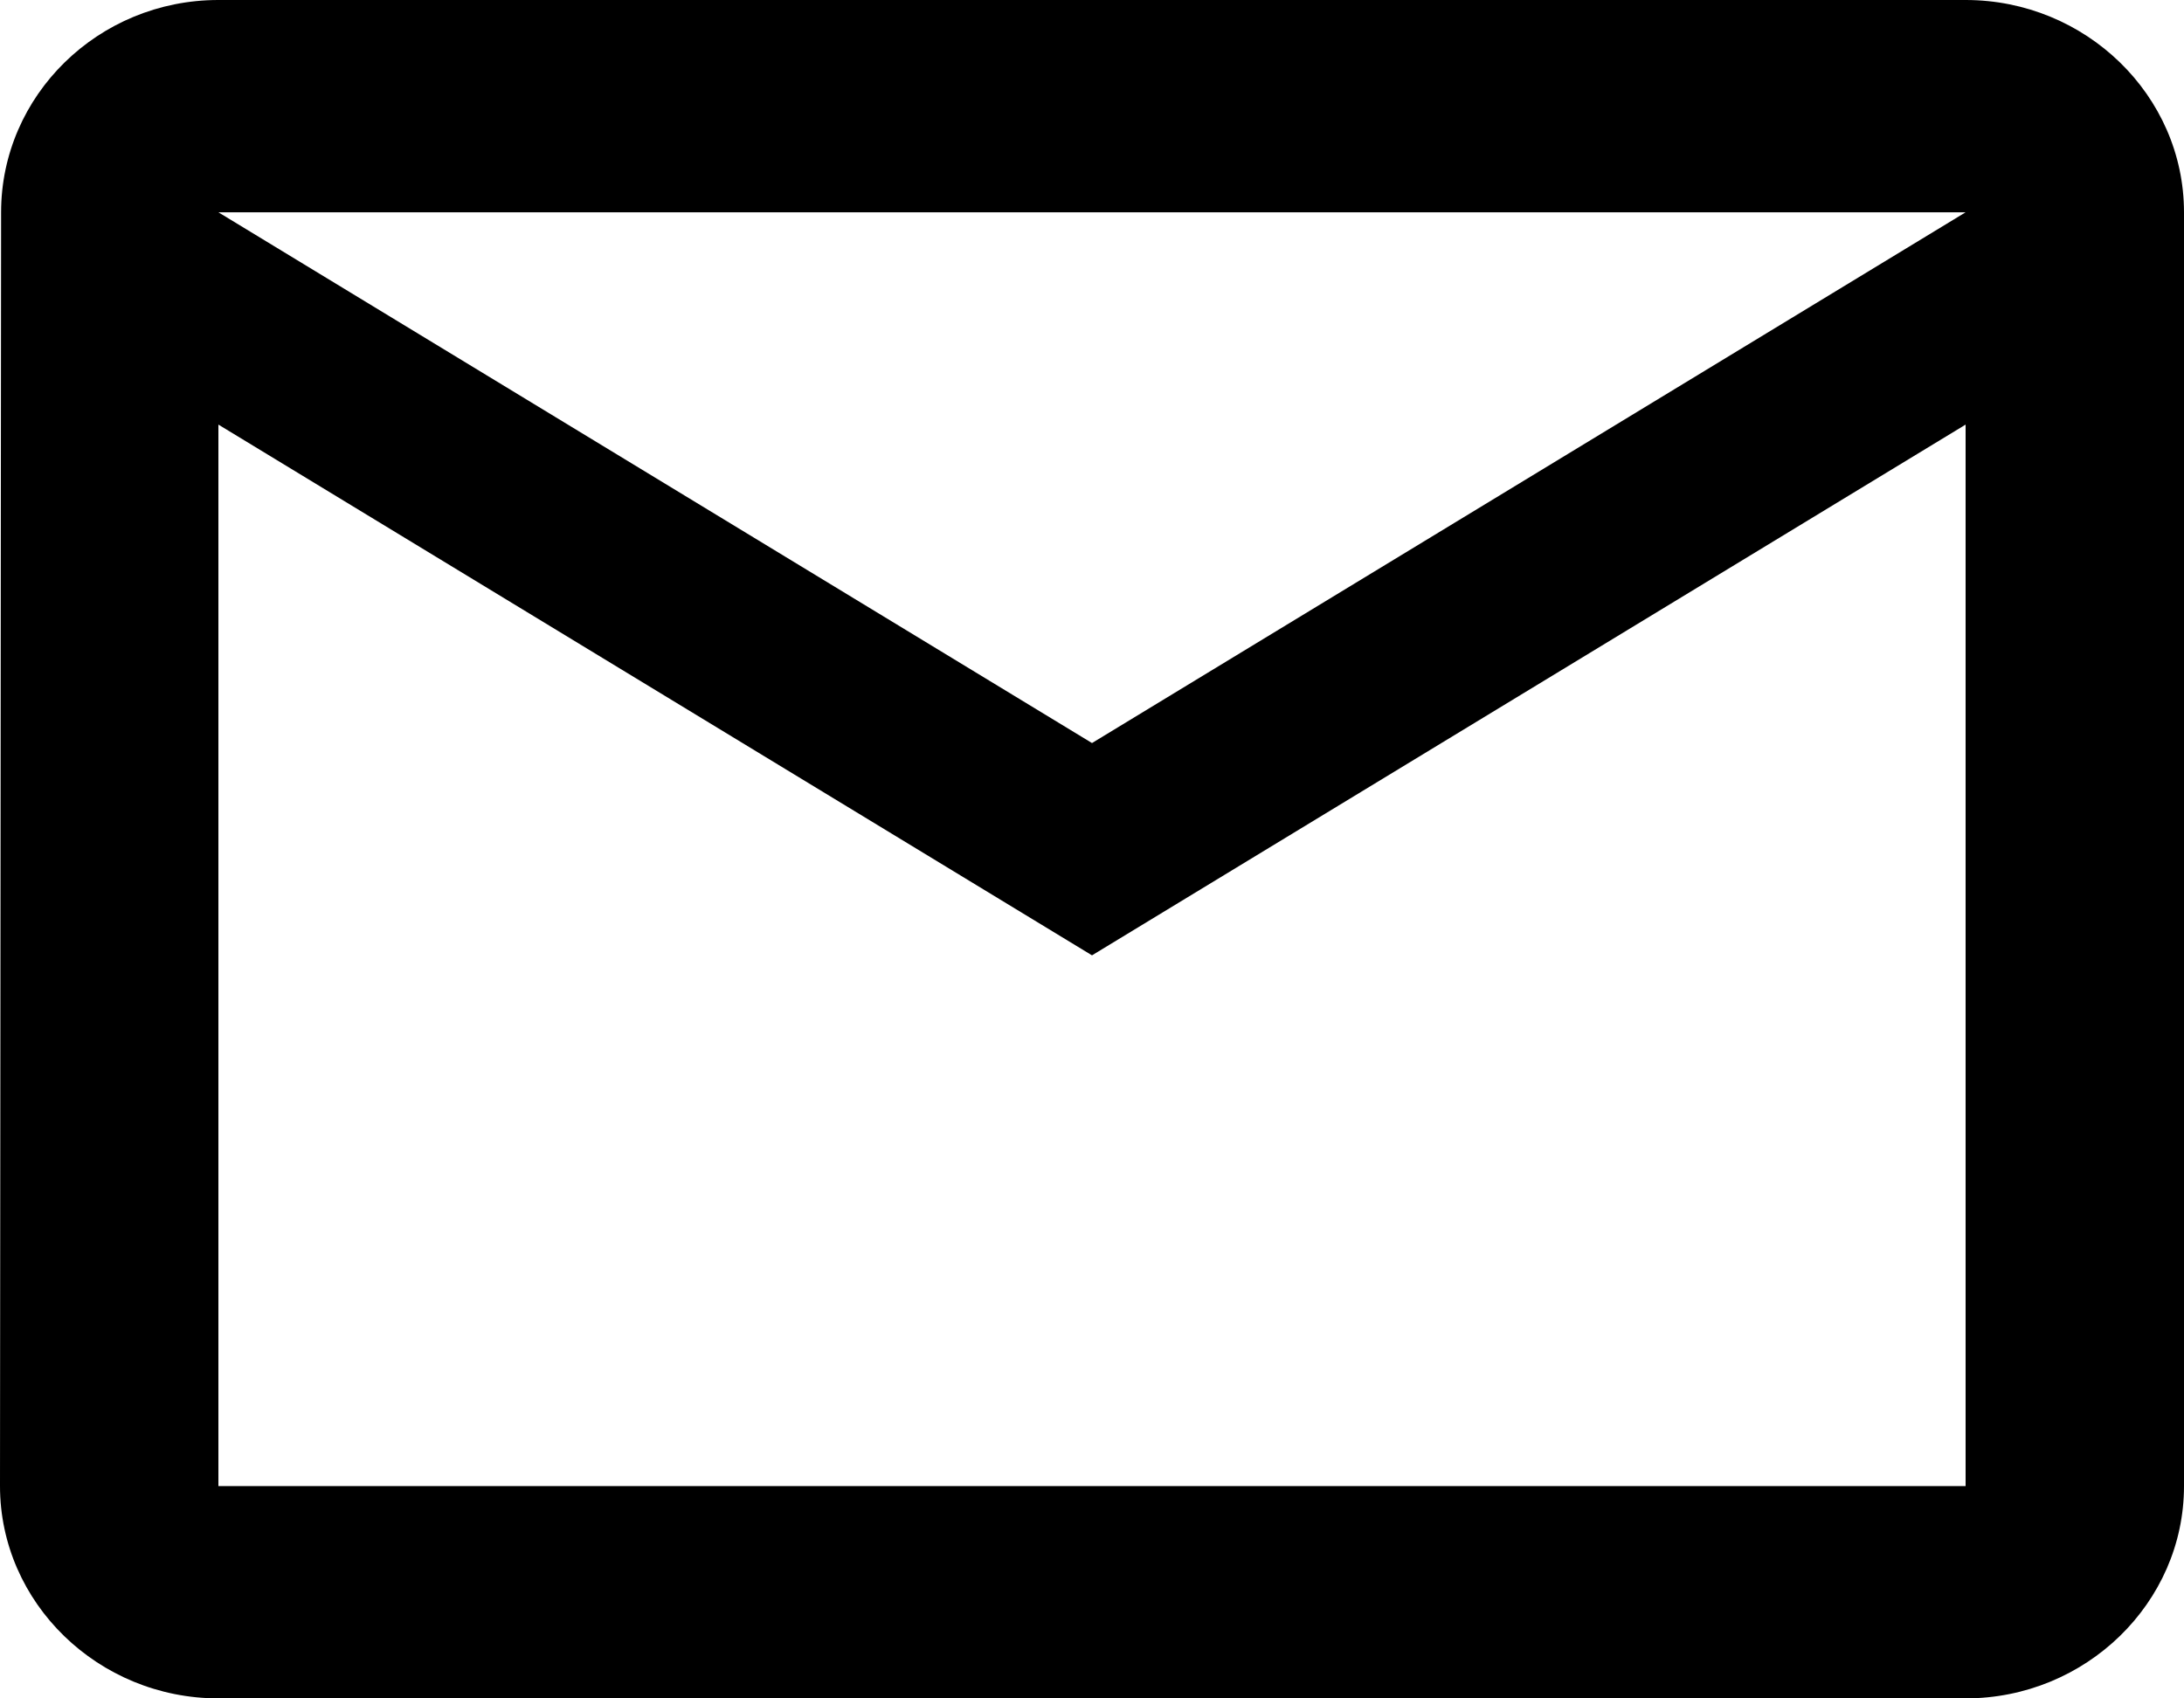 <svg width="18" height="14" viewBox="0 0 18 14" fill="none" xmlns="http://www.w3.org/2000/svg">
<path d="M16.2 0H1.8C0.81 0 0.009 0.787 0.009 1.75L0 12.25C0 13.213 0.81 14 1.8 14H16.2C17.19 14 18 13.213 18 12.25V1.75C18 0.787 17.19 0 16.2 0ZM16.2 12.25H1.8V3.5L9 7.875L16.2 3.5V12.25ZM9 6.125L1.8 1.75H16.2L9 6.125Z" fill="currentColor"/>
</svg>